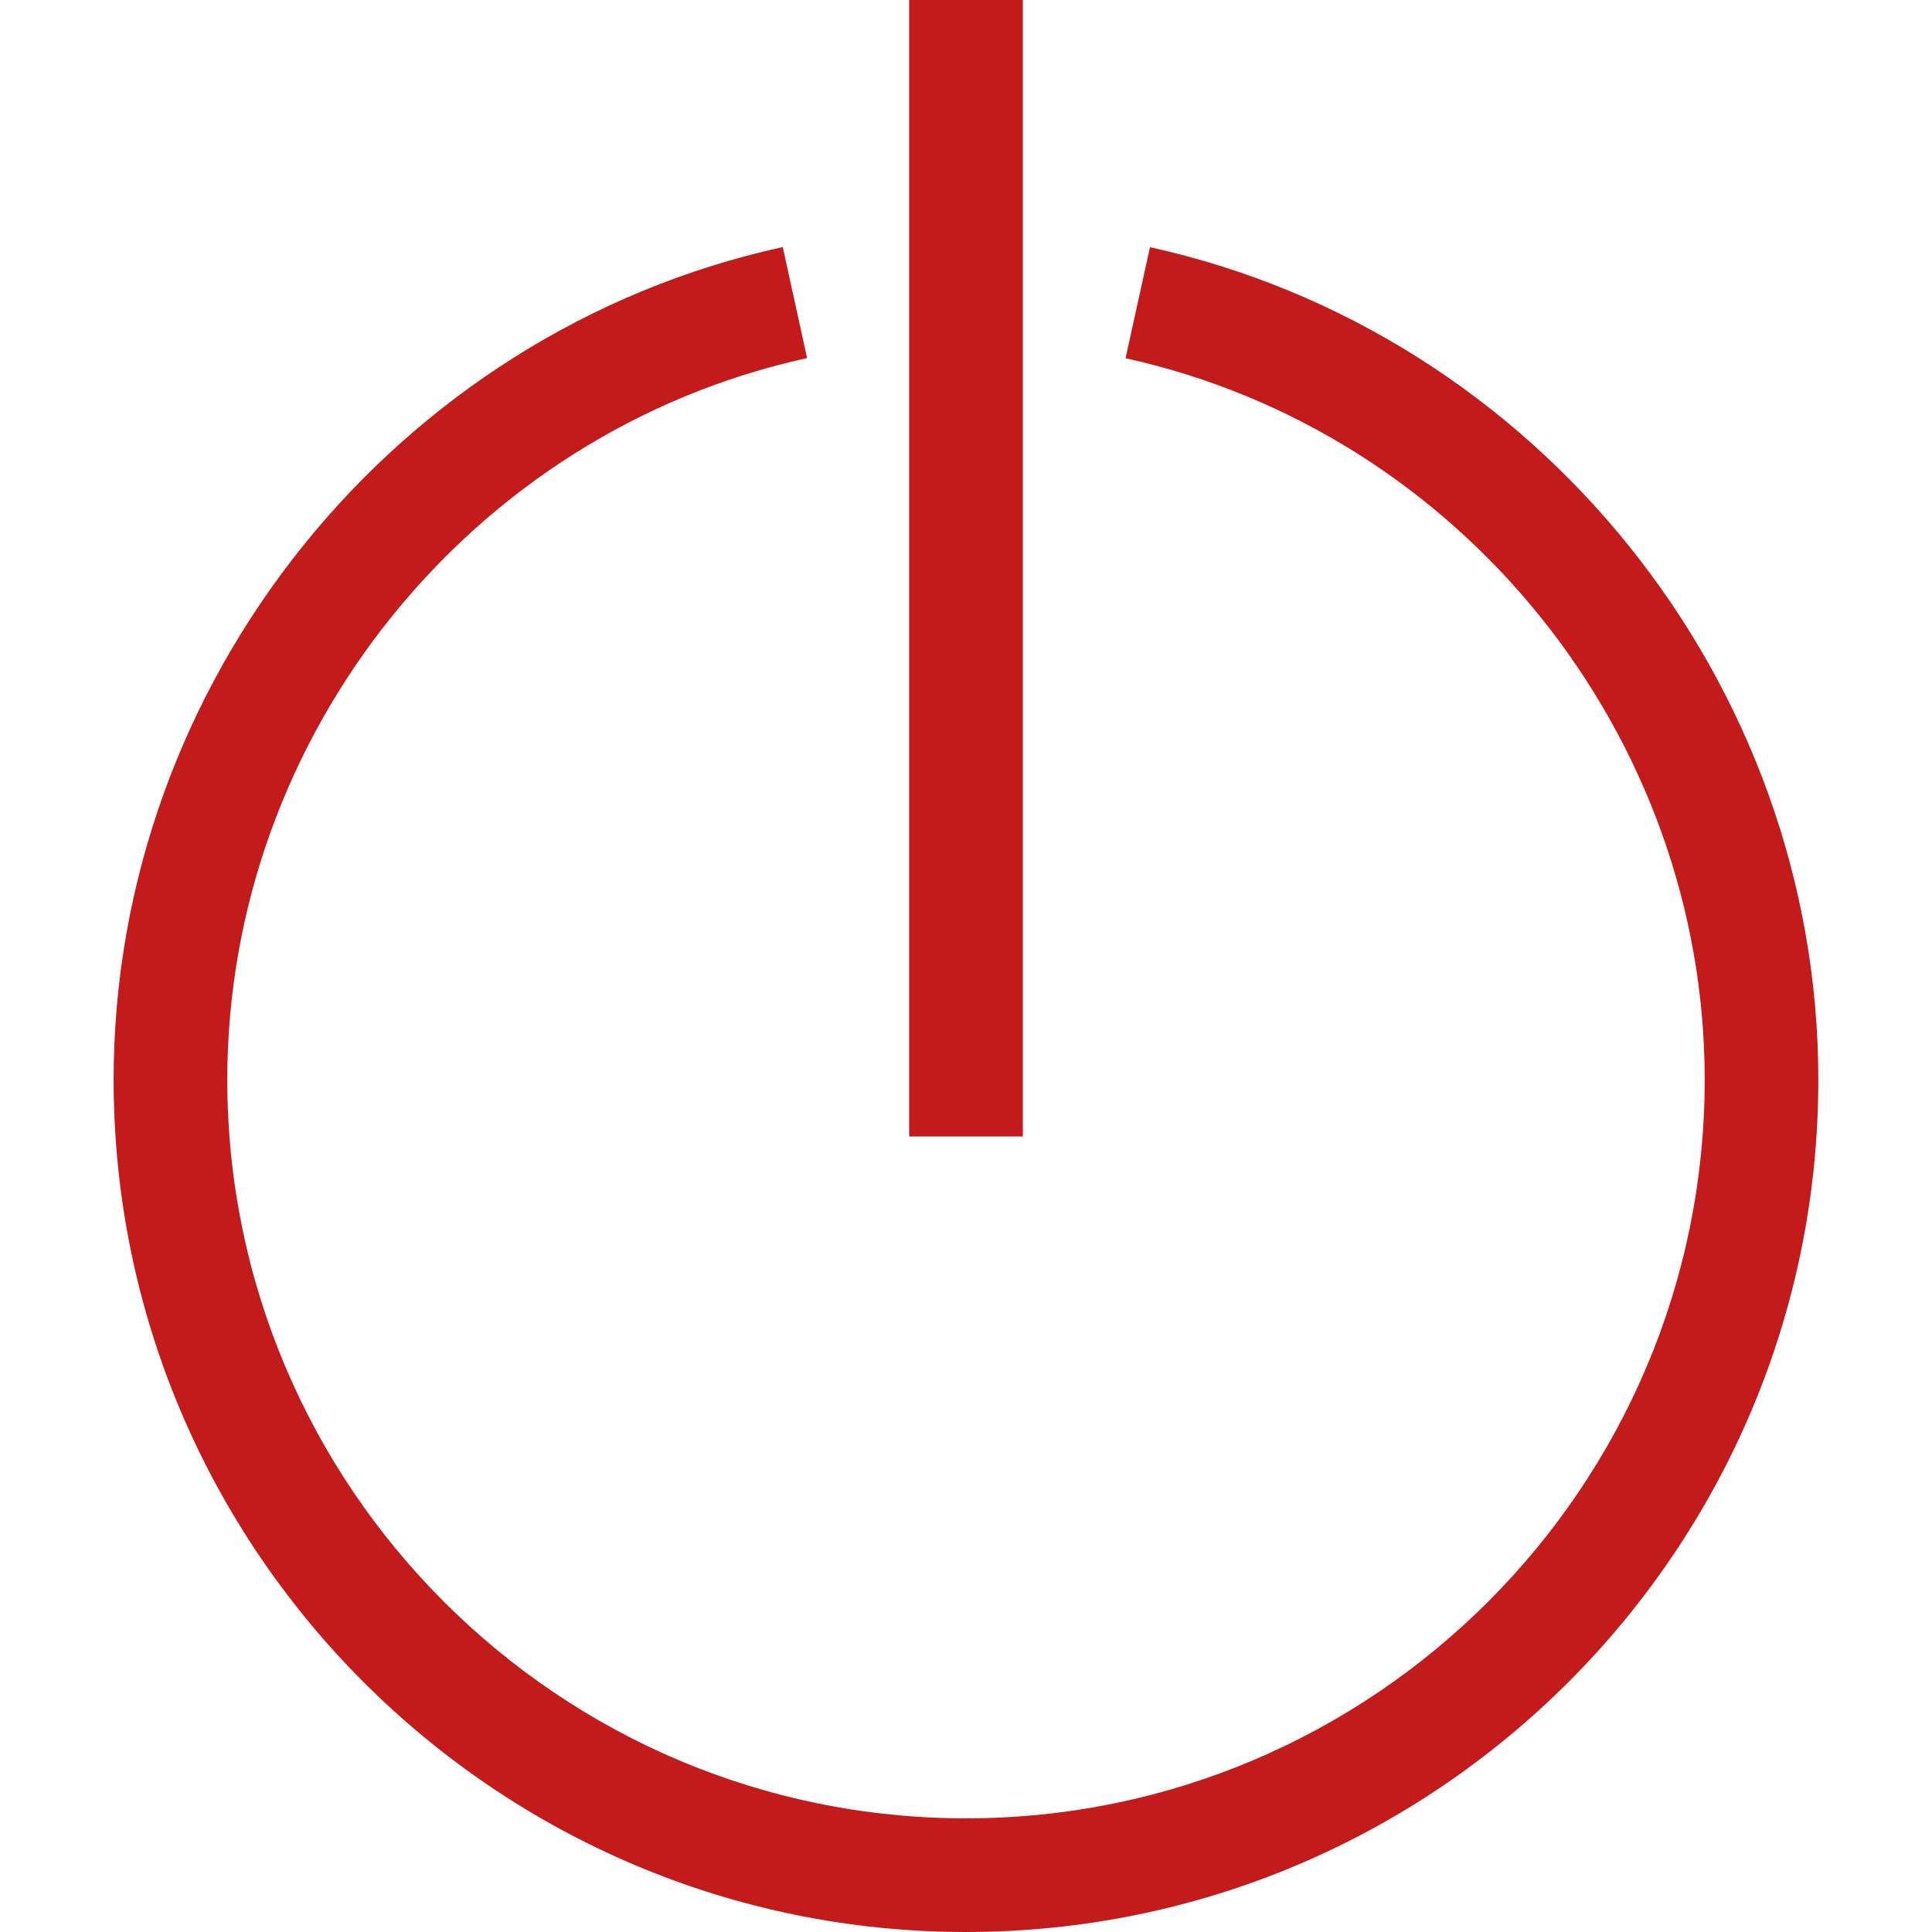 <svg width="48" height="48" viewBox="0 0 48 48" fill="none" xmlns="http://www.w3.org/2000/svg">
<path d="M45.176 26.823C45.176 38.502 35.678 48 24 48C12.322 48 2.823 38.502 2.823 26.823C2.823 16.947 9.814 8.248 19.448 6.138L20.052 8.897C11.706 10.724 5.647 18.263 5.647 26.823C5.647 36.943 13.88 45.176 24 45.176C34.119 45.176 42.353 36.943 42.353 26.823C42.353 18.274 36.302 10.735 27.964 8.9L28.571 6.141C38.194 8.262 45.176 16.958 45.176 26.823ZM25.412 0H22.588V28.235H25.412V0Z" fill="#C31B1B"/>
</svg>
